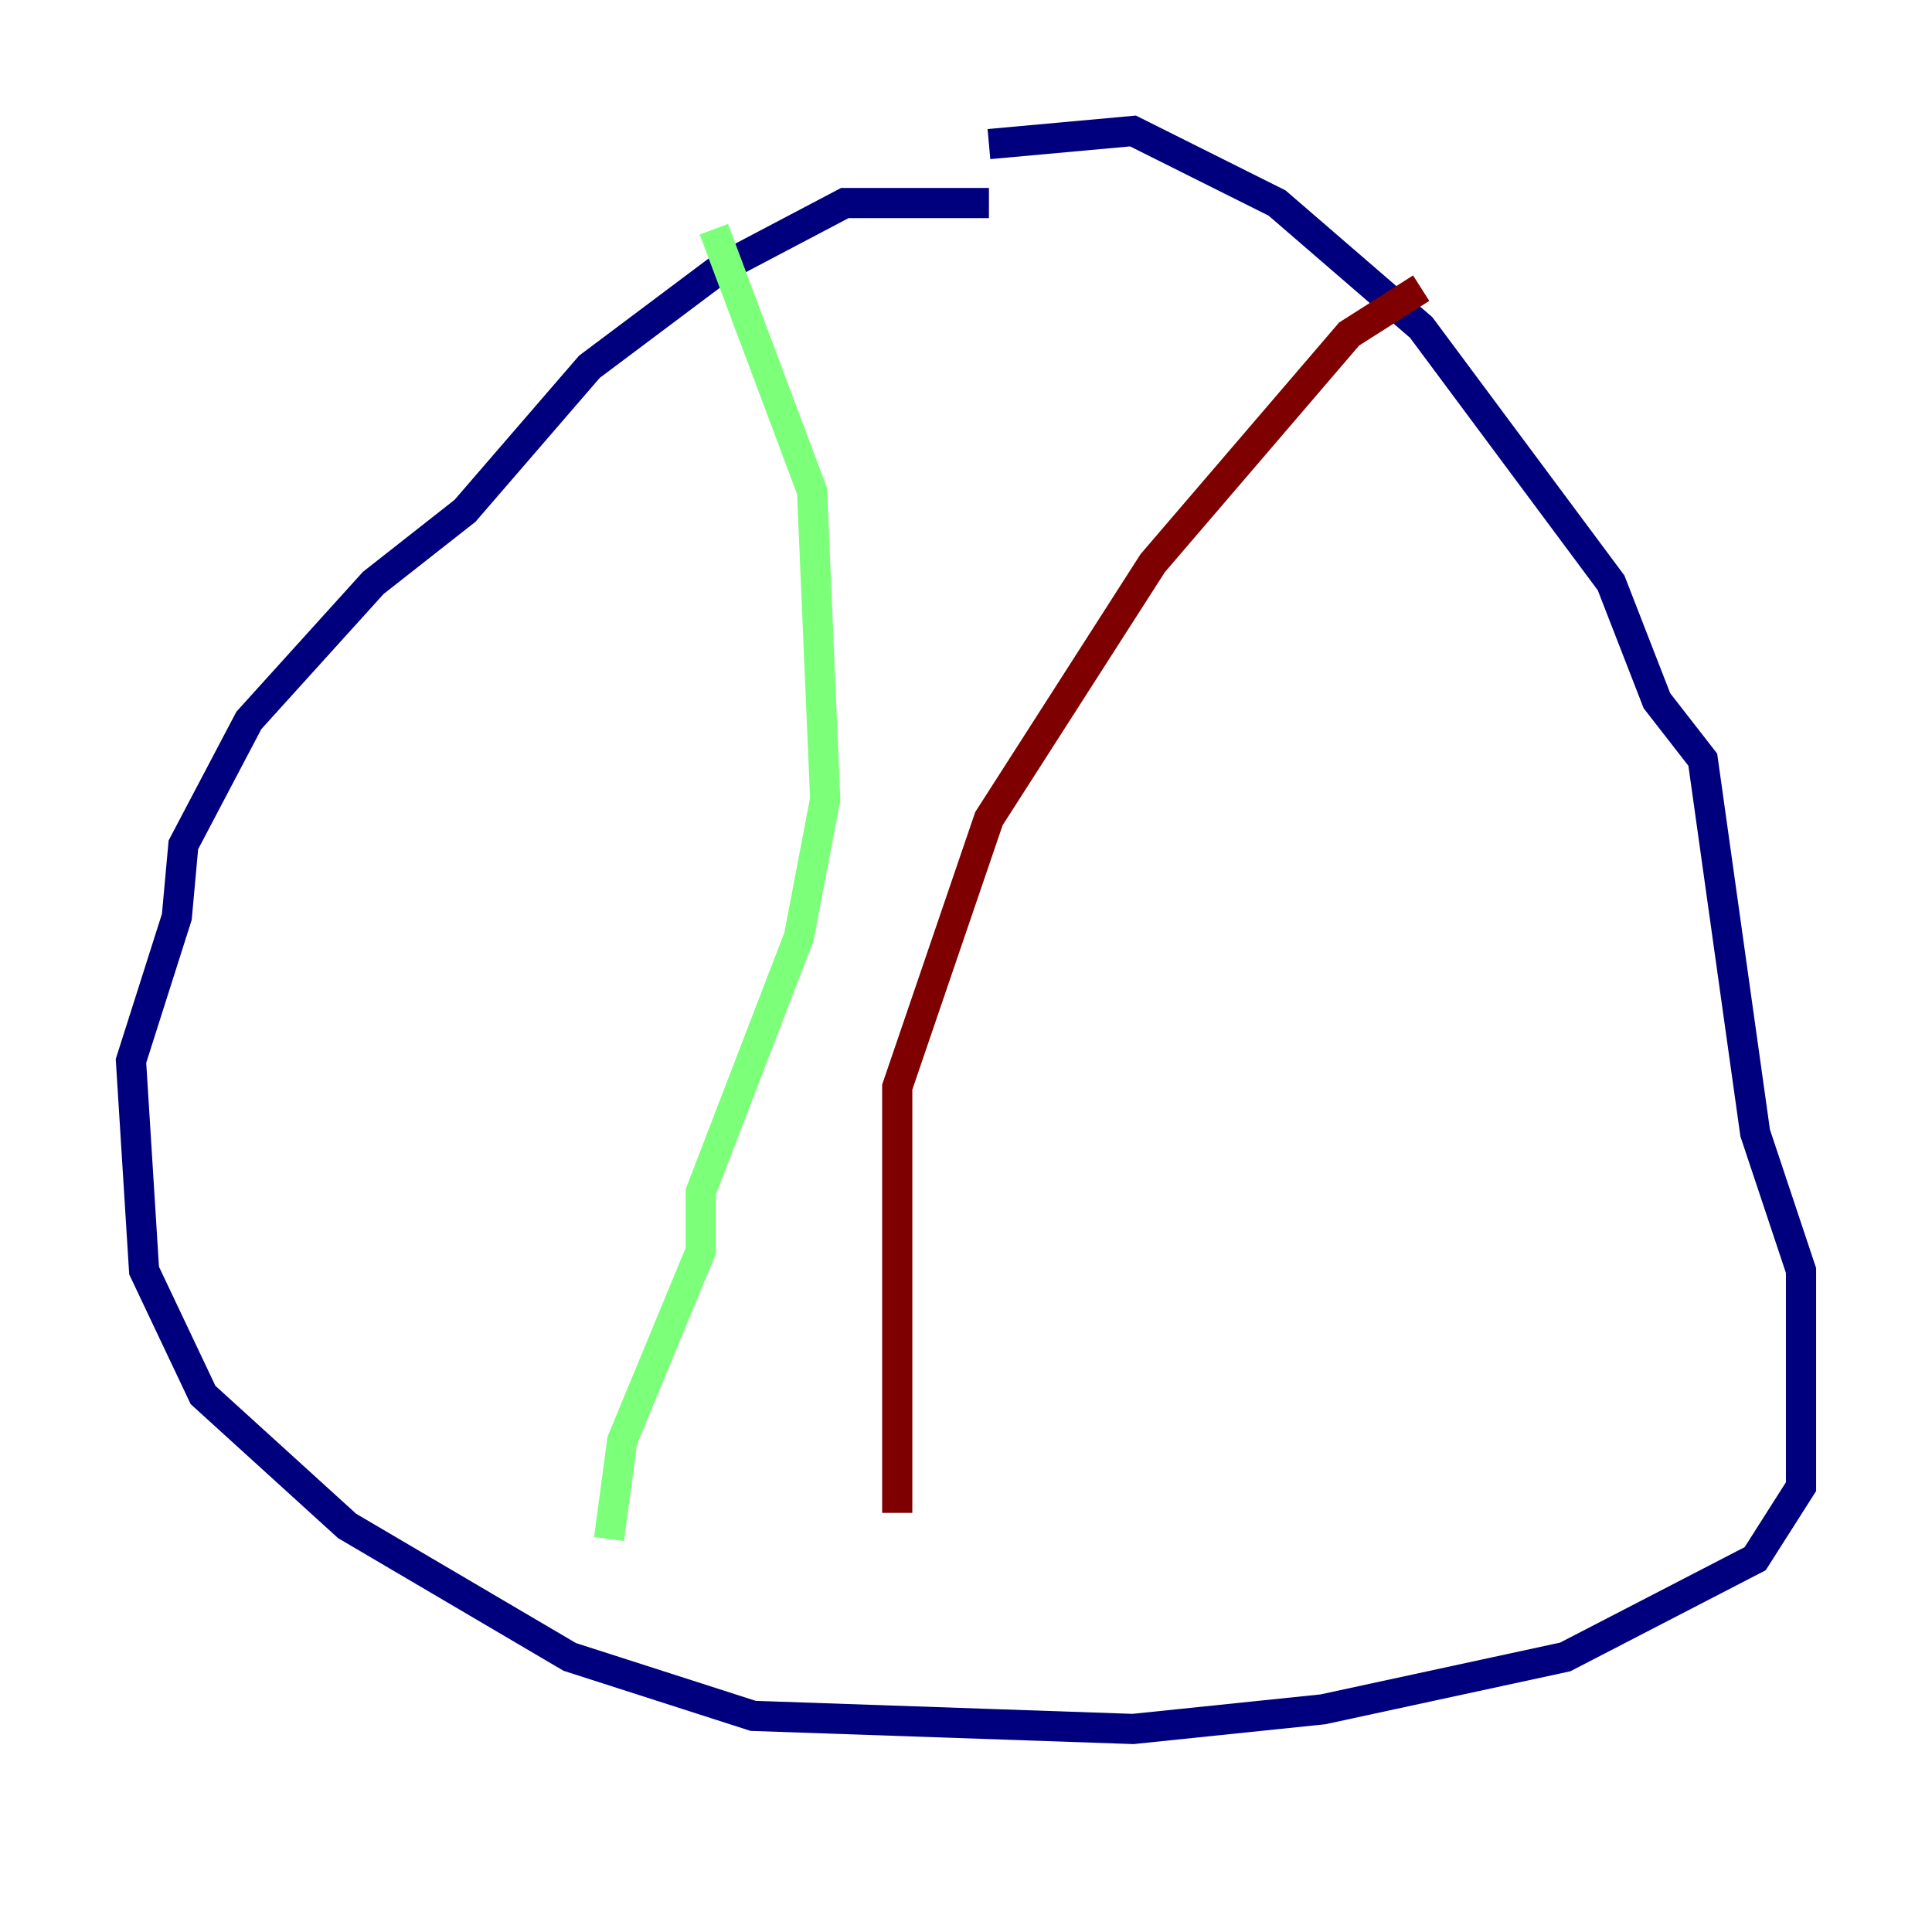 <?xml version="1.0" encoding="utf-8" ?>
<svg baseProfile="tiny" height="128" version="1.2" viewBox="0,0,128,128" width="128" xmlns="http://www.w3.org/2000/svg" xmlns:ev="http://www.w3.org/2001/xml-events" xmlns:xlink="http://www.w3.org/1999/xlink"><defs /><polyline fill="none" points="65.519,13.451 55.973,13.451 47.729,17.79 39.051,24.298 30.807,33.844 24.732,38.617 16.488,47.729 12.149,55.973 11.715,60.746 8.678,70.291 9.546,84.176 13.451,92.42 22.997,101.098 37.749,109.776 49.898,113.681 75.064,114.549 87.647,113.248 103.702,109.776 116.285,103.268 119.322,98.495 119.322,84.176 116.285,75.064 112.814,50.332 109.776,46.427 106.739,38.617 94.156,21.695 84.61,13.451 75.064,8.678 65.519,9.546" stroke="#00007f" stroke-width="2" /><polyline fill="none" points="47.295,15.186 53.803,32.542 54.671,52.936 52.936,62.047 46.427,78.969 46.427,82.875 41.22,95.458 40.352,101.966" stroke="#7cff79" stroke-width="2" /><polyline fill="none" points="94.156,19.091 89.383,22.129 76.366,37.315 65.519,54.237 59.444,72.027 59.444,100.231" stroke="#7f0000" stroke-width="2" /></svg>